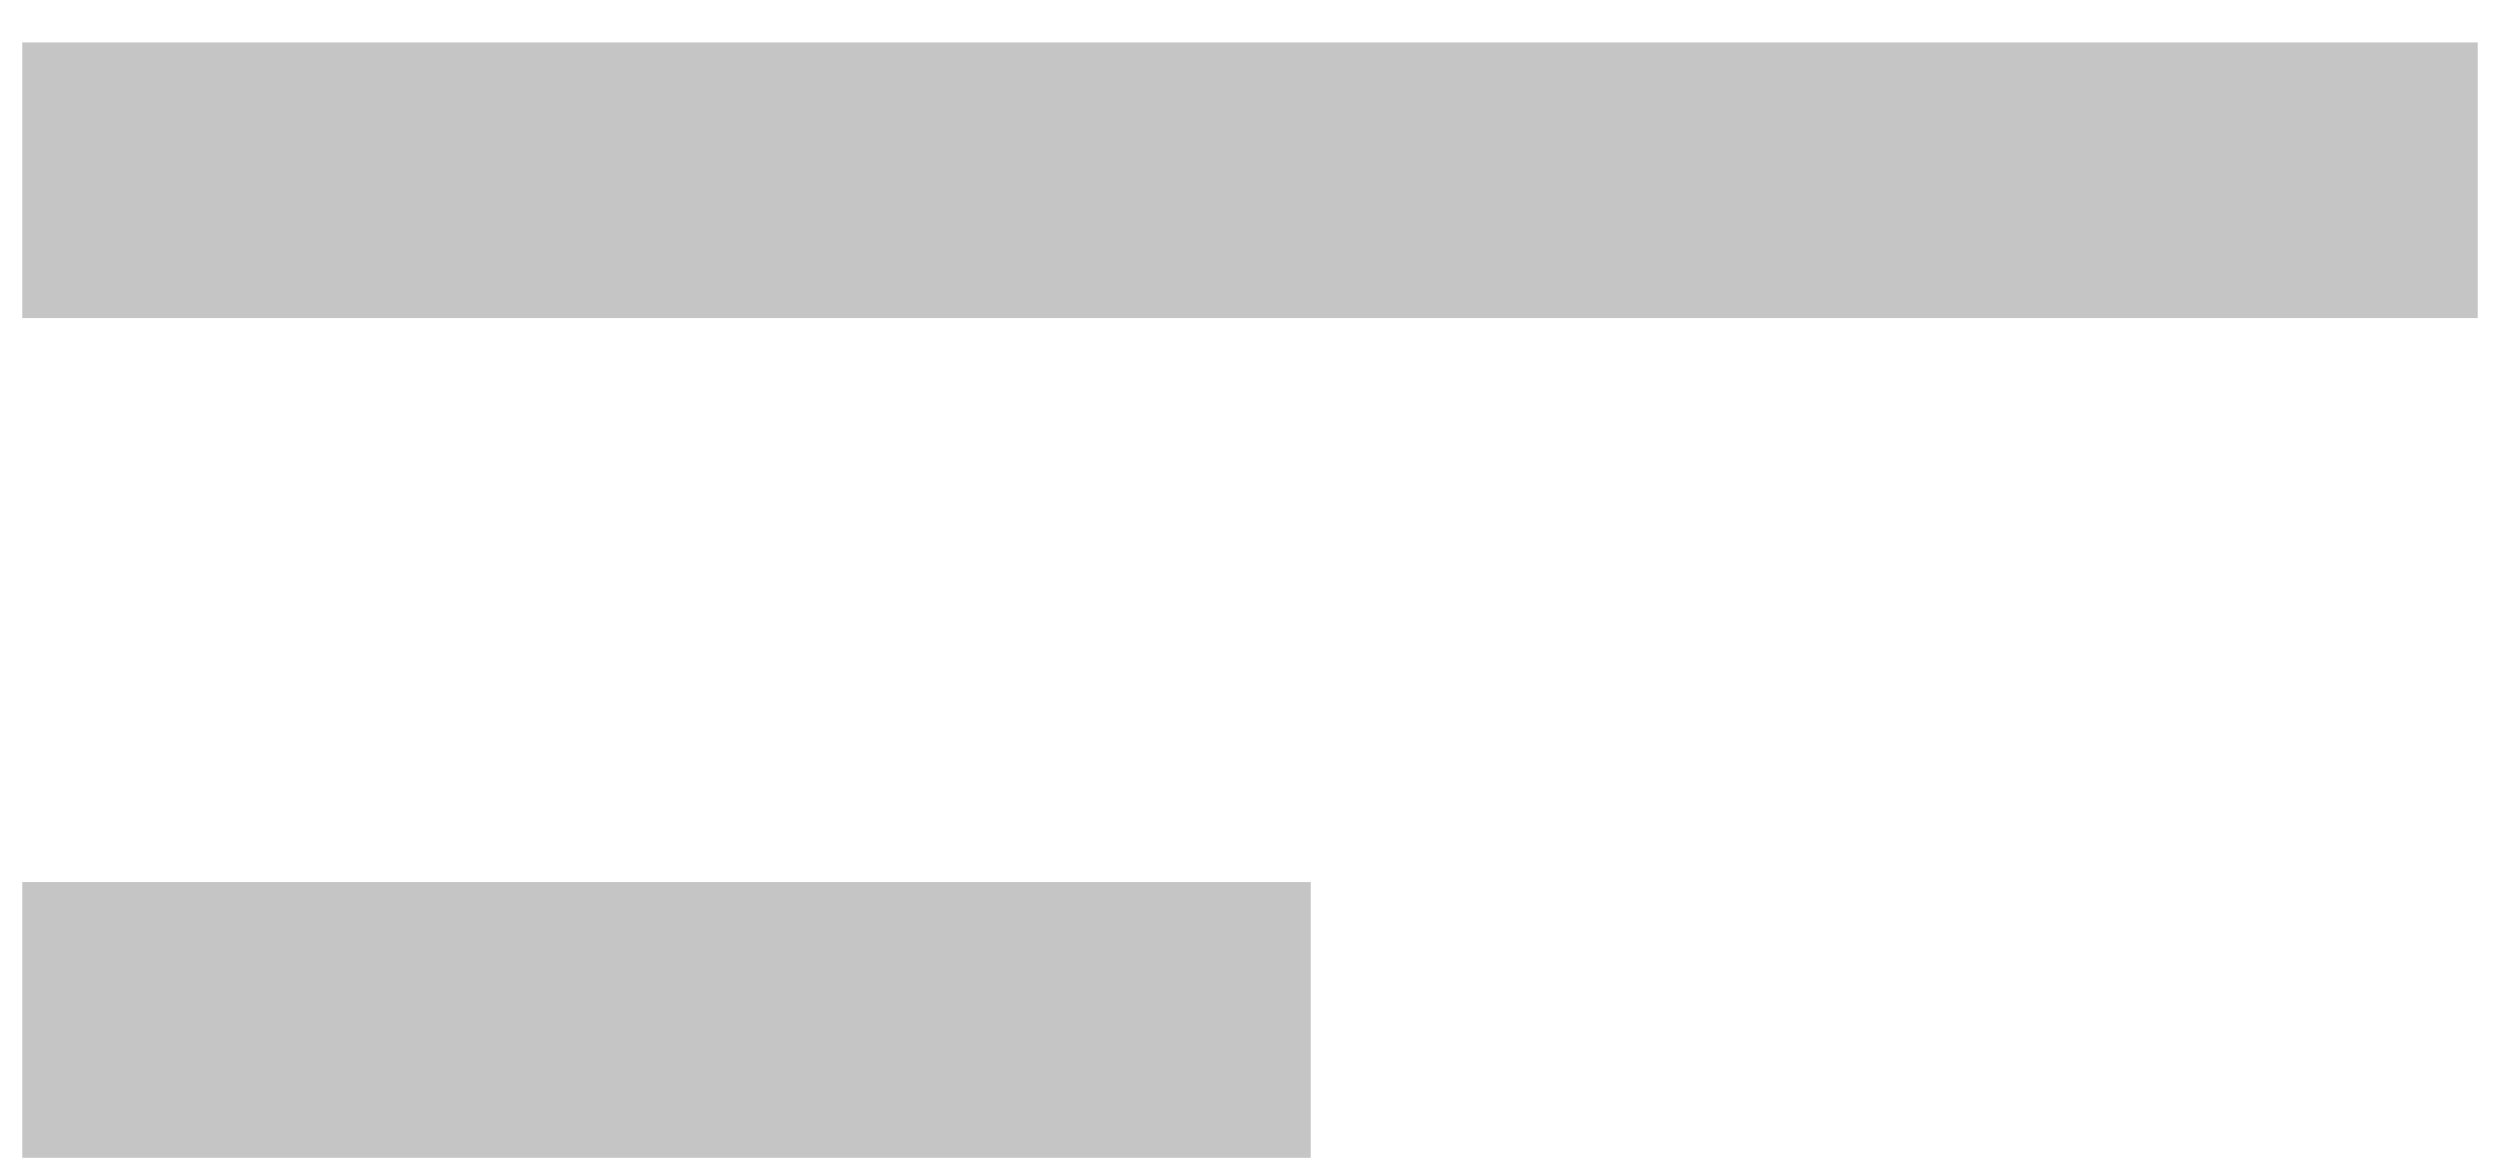 <svg width="34" height="16" viewBox="0 0 34 16" fill="none" xmlns="http://www.w3.org/2000/svg">
<path d="M33.697 0.577V4.326H0.303V0.577H33.697Z" fill="#C5C5C5"/>
<path d="M17.826 11.996V15.746H0.303V11.996H17.826Z" fill="#C5C5C5"/>
</svg>
